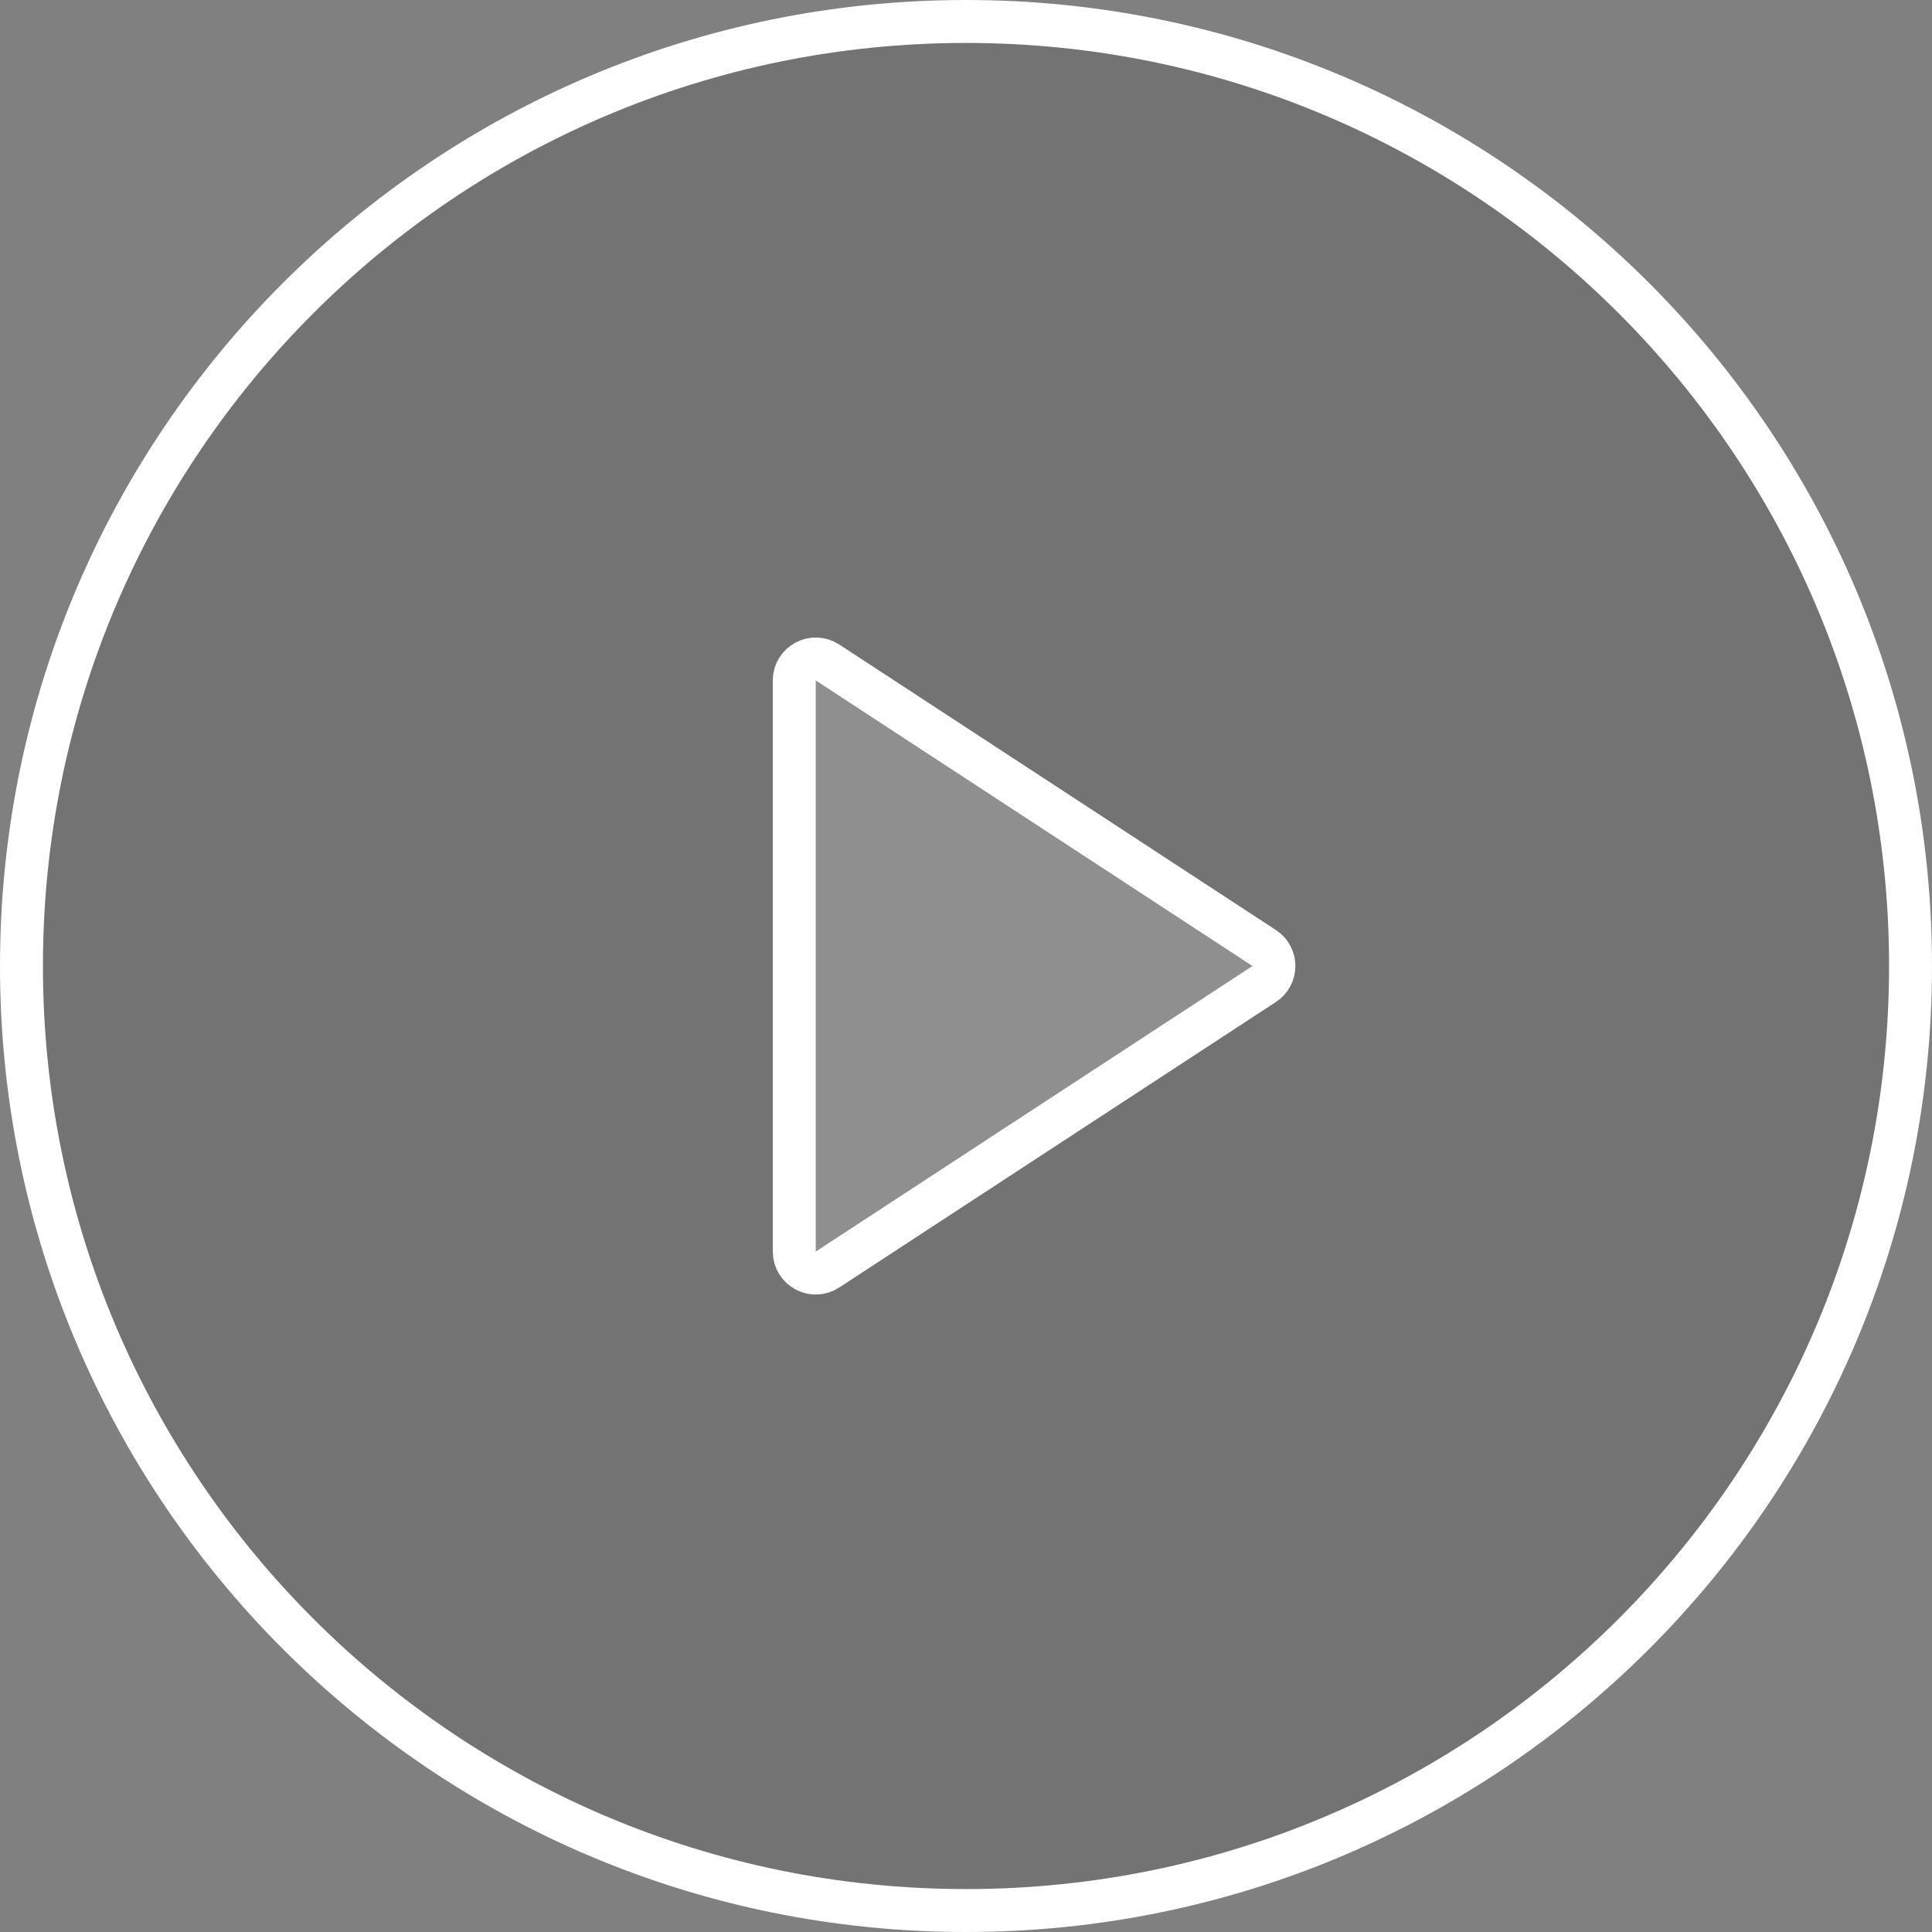 <svg width="90" height="90" viewBox="0 0 90 90" fill="none" xmlns="http://www.w3.org/2000/svg">
<rect x="0" y="0" width="90" height="90" fill="#808080" stroke="none"/>
<path d="M89 45C89 69.3 69.3 89 45 89C20.7 89 1 69.3 1 45C1 20.7 20.7 1 45 1C69.3 1 89 20.7 89 45Z" fill="black" fill-opacity="0.1" stroke="white" stroke-width="2" stroke-linecap="round" stroke-linejoin="round"/>
<path d="M37 31.697C37 30.905 37.882 30.426 38.55 30.862L58.891 44.162C59.496 44.557 59.495 45.443 58.893 45.837L38.547 59.14C37.882 59.575 37 59.097 37 58.303V31.697Z" fill="white" fill-opacity="0.2" stroke="white" stroke-width="2" stroke-linecap="round" stroke-linejoin="round"/>
</svg>
